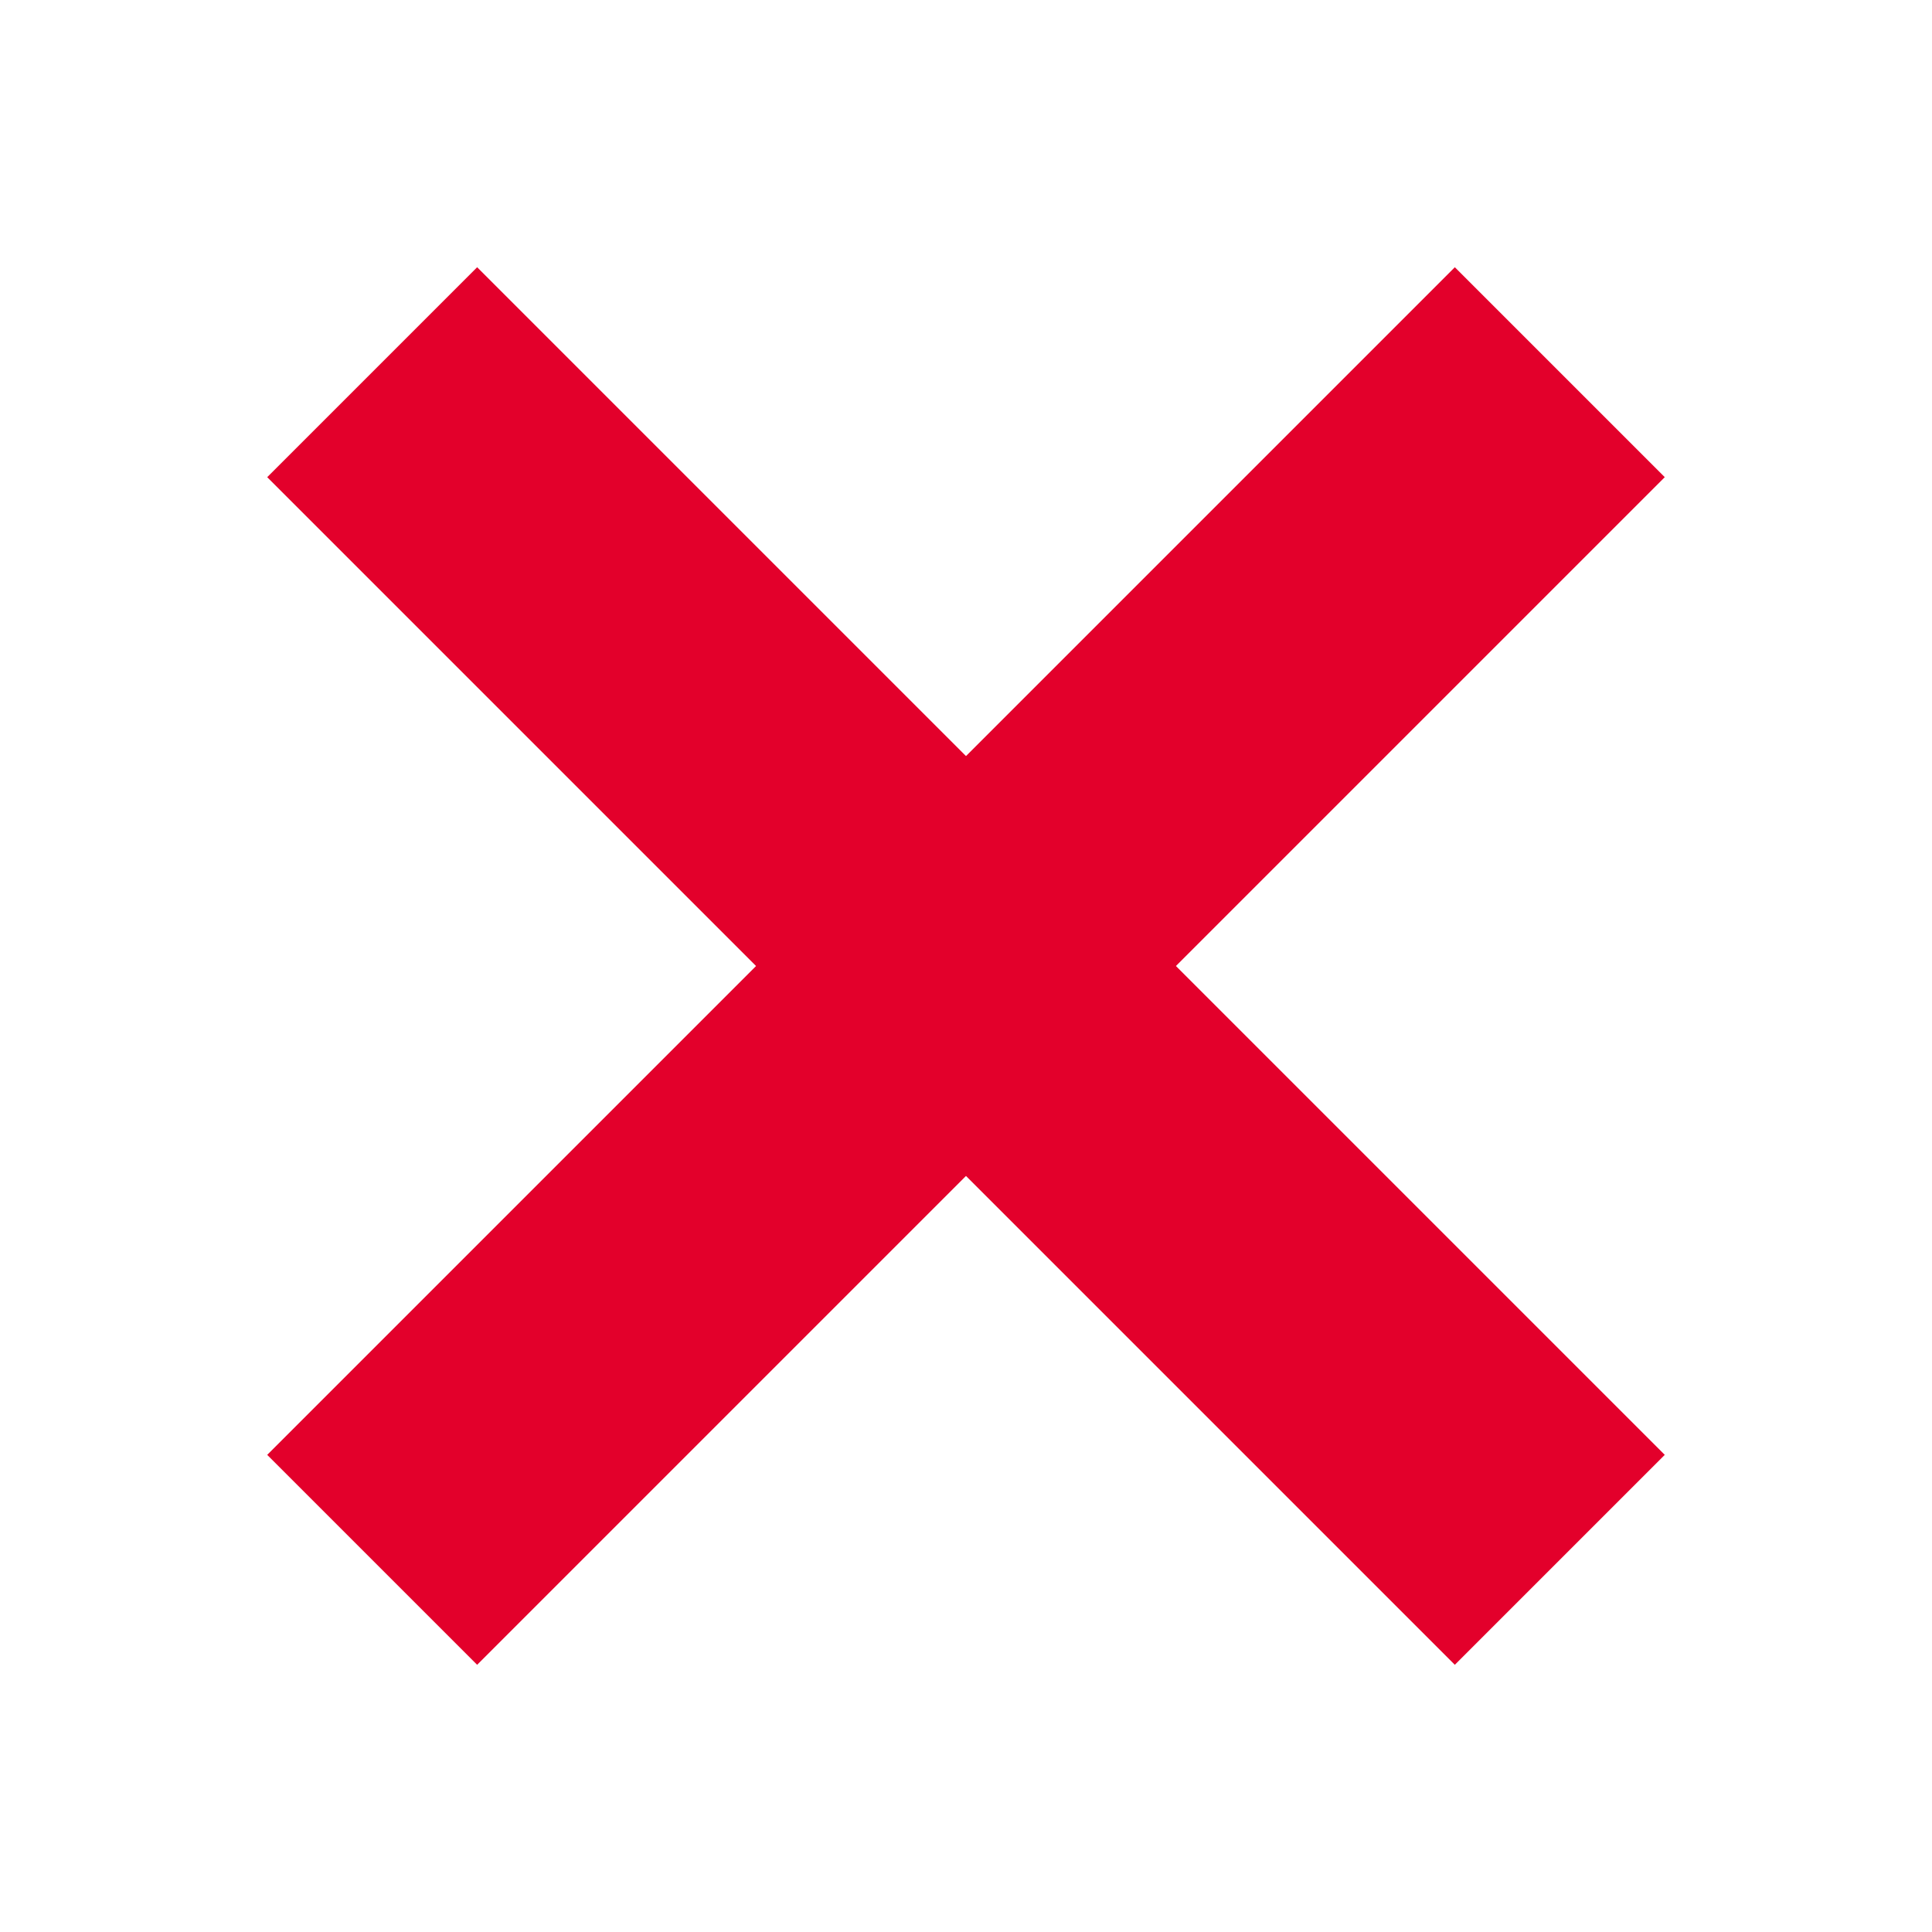 <svg xmlns="http://www.w3.org/2000/svg" xmlns:xlink="http://www.w3.org/1999/xlink" width="65.071" height="65.071" viewBox="0 0 65.071 65.071"><defs><style>.a{fill:none;stroke:#e3002b;stroke-width:10px;}.b{filter:url(#c);}.c{filter:url(#a);}</style><filter id="a" x="0" y="0" width="65.071" height="65.071" filterUnits="userSpaceOnUse"><feOffset dy="3" input="SourceAlpha"/><feGaussianBlur stdDeviation="3" result="b"/><feFlood flood-opacity="0.161"/><feComposite operator="in" in2="b"/><feComposite in="SourceGraphic"/></filter><filter id="c" x="0" y="0" width="65.071" height="65.071" filterUnits="userSpaceOnUse"><feOffset dy="3" input="SourceAlpha"/><feGaussianBlur stdDeviation="3" result="d"/><feFlood flood-opacity="0.161"/><feComposite operator="in" in2="d"/><feComposite in="SourceGraphic"/></filter></defs><g transform="translate(-617.465 -738.464)"><g class="c" transform="matrix(1, 0, 0, 1, 617.46, 738.46)"><line class="a" x2="40" y2="40" transform="translate(12.54 9.54)"/></g><g class="b" transform="matrix(1, 0, 0, 1, 617.46, 738.46)"><line class="a" x1="40" y2="40" transform="translate(12.54 9.54)"/></g></g></svg>
